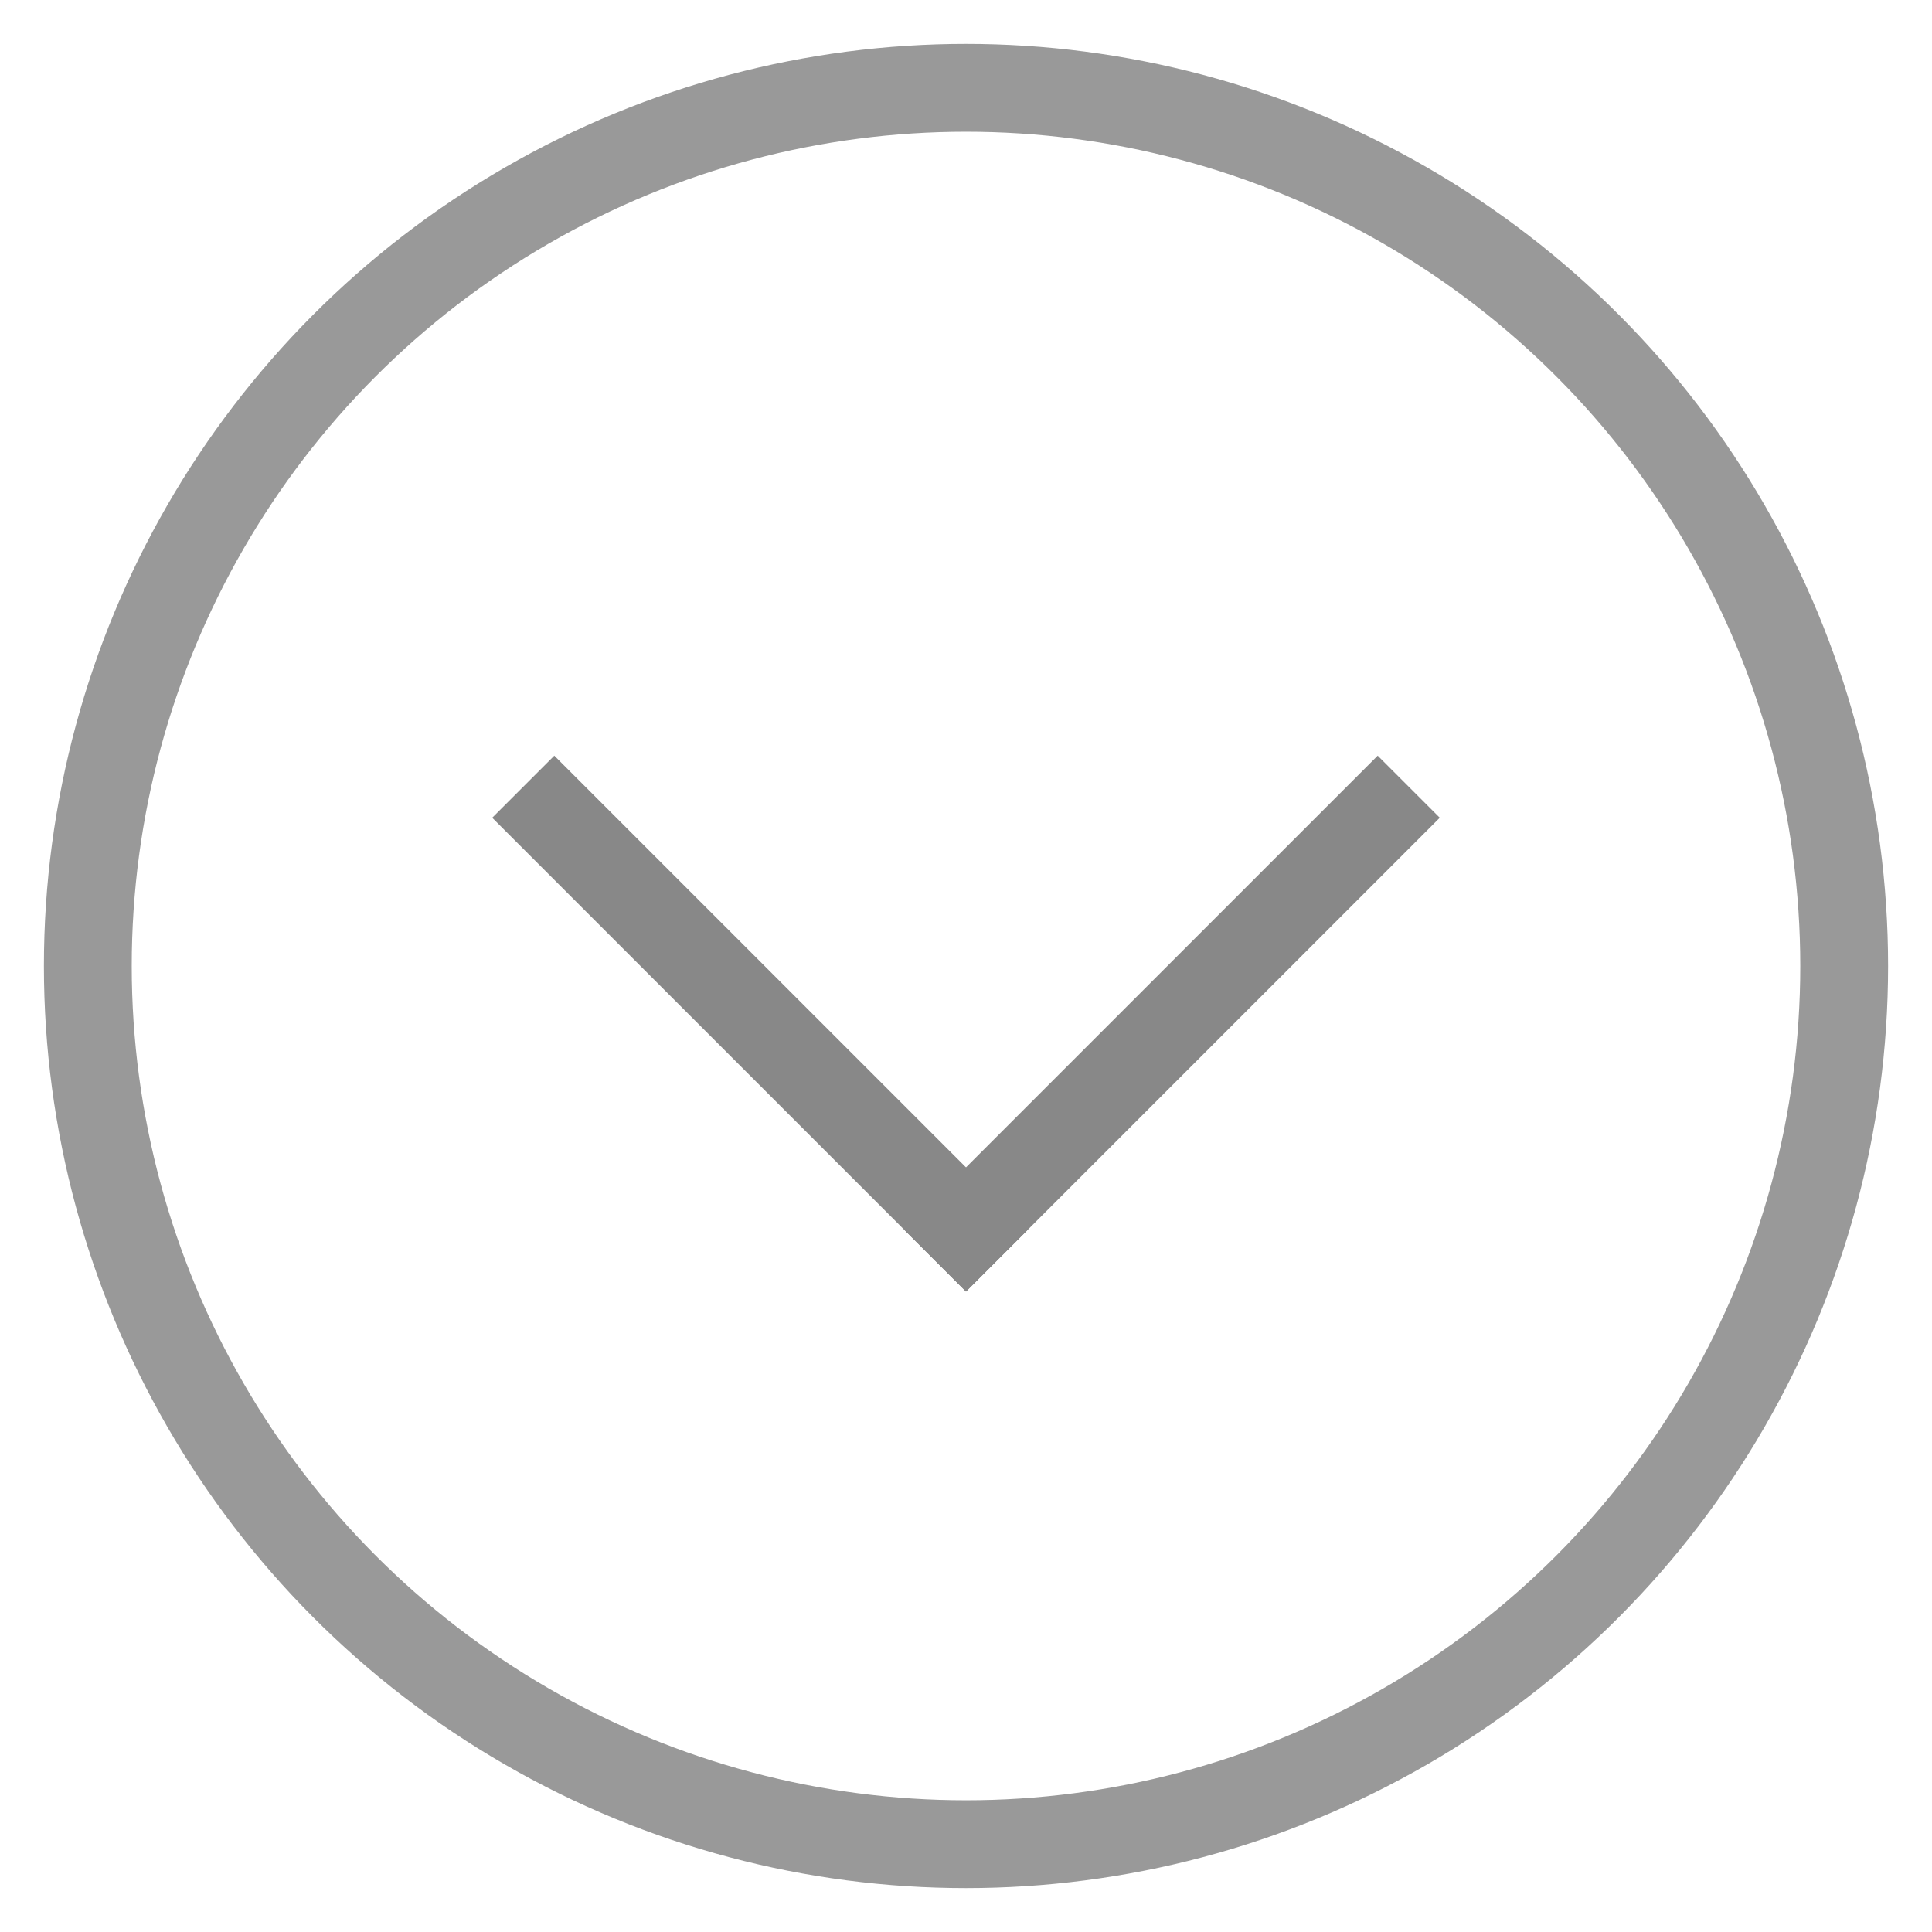 <svg height="22" viewBox="0 0 22 22" width="22" xmlns="http://www.w3.org/2000/svg"><g fill="none" fill-rule="evenodd" transform="translate(1 1)"><g stroke="#888" stroke-linecap="square" transform="matrix(0 1 -1 0 15 8)"><path d="m.312.312 4.688 4.688"/><path d="m.312 5.312 4.688 4.688" transform="matrix(1 0 0 -1 0 15)"/></g><circle cx="10" cy="10" r="10" stroke="#999"/></g></svg>